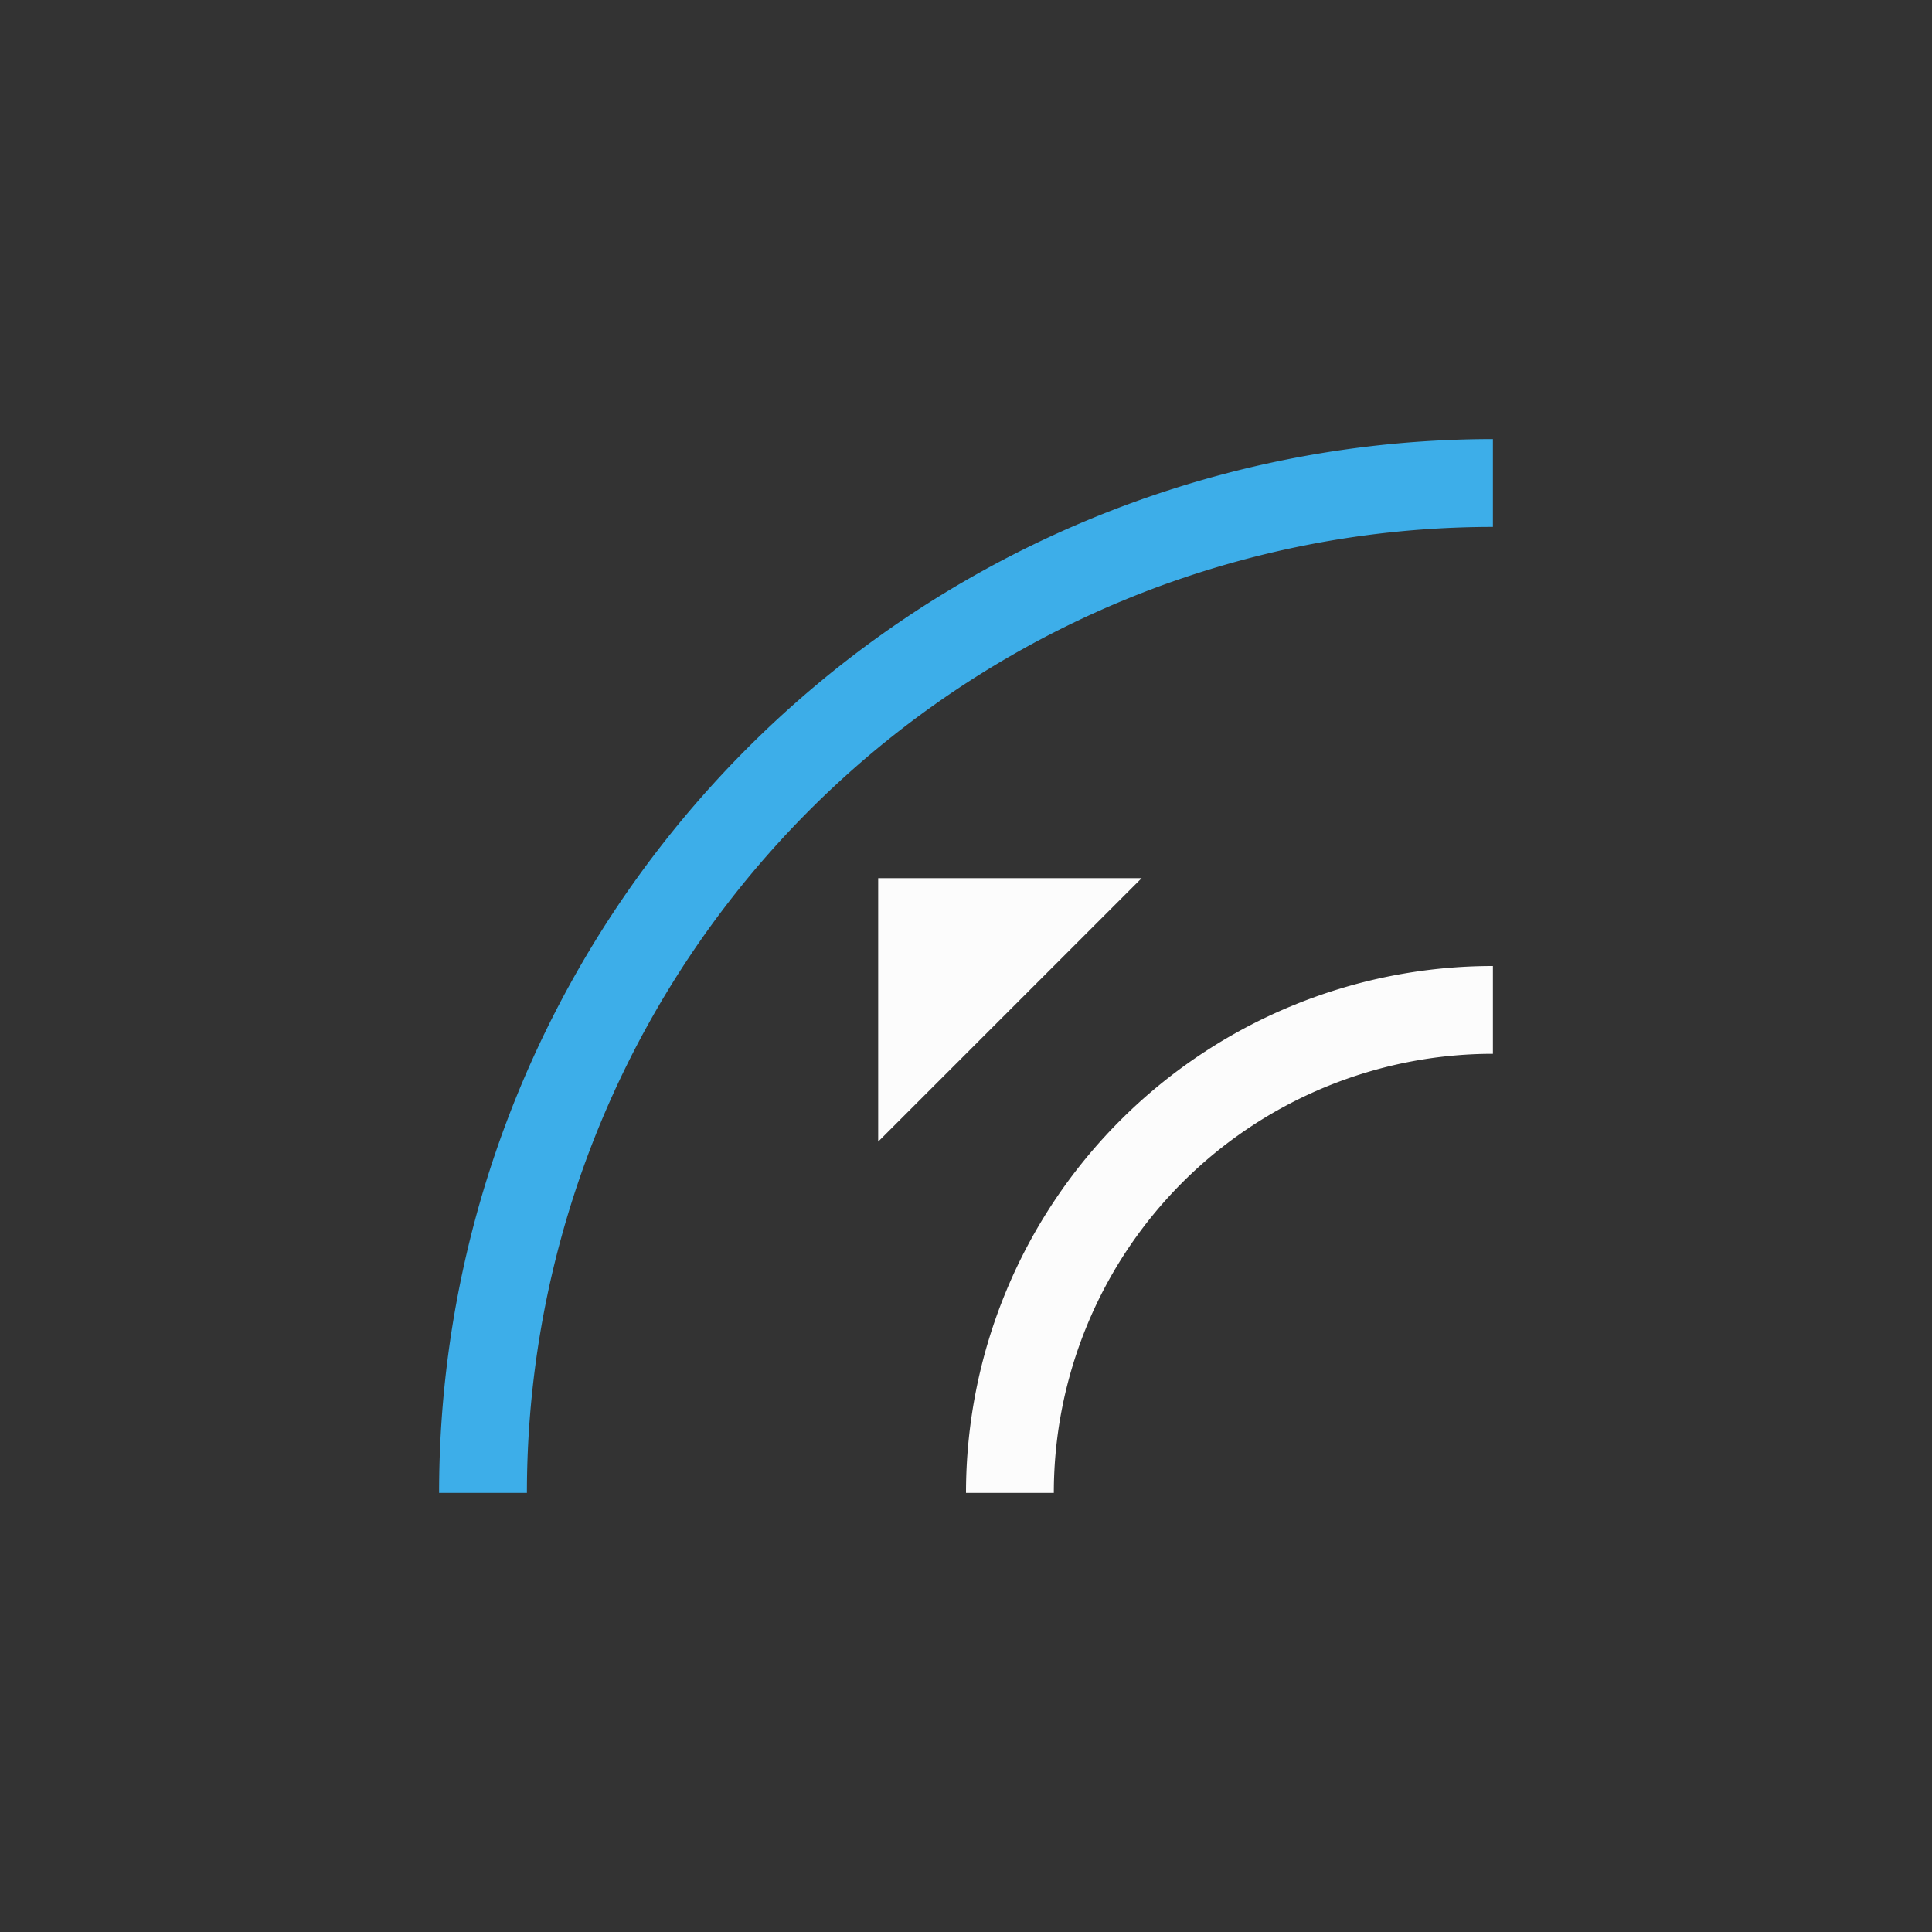 <svg xmlns="http://www.w3.org/2000/svg" width="16" height="16" viewBox="-3 -3 22 22">
<rect x="-3" y="-3" width="22" height="22" fill="#333333" stroke="none"/>
<defs id="defs3051">
<style id="current-color-scheme" type="text/css">
.ColorScheme-Text{color:#fcfcfc}.ColorScheme-Highlight{color:#3daee9}
</style>
</defs>
<path d="M7 7v3l3-3zm7 1a6 6 0 0 0-6 6h1a5 5 0 0 1 5-5z" class="ColorScheme-Text" style="fill:currentColor;fill-opacity:1;stroke:none"/>
<path d="M14 2A12 12 0 0 0 2 14h1A11 11 0 0 1 14 3Z" class="ColorScheme-Highlight" style="fill:currentColor;fill-opacity:1;stroke:none"/>
</svg>
